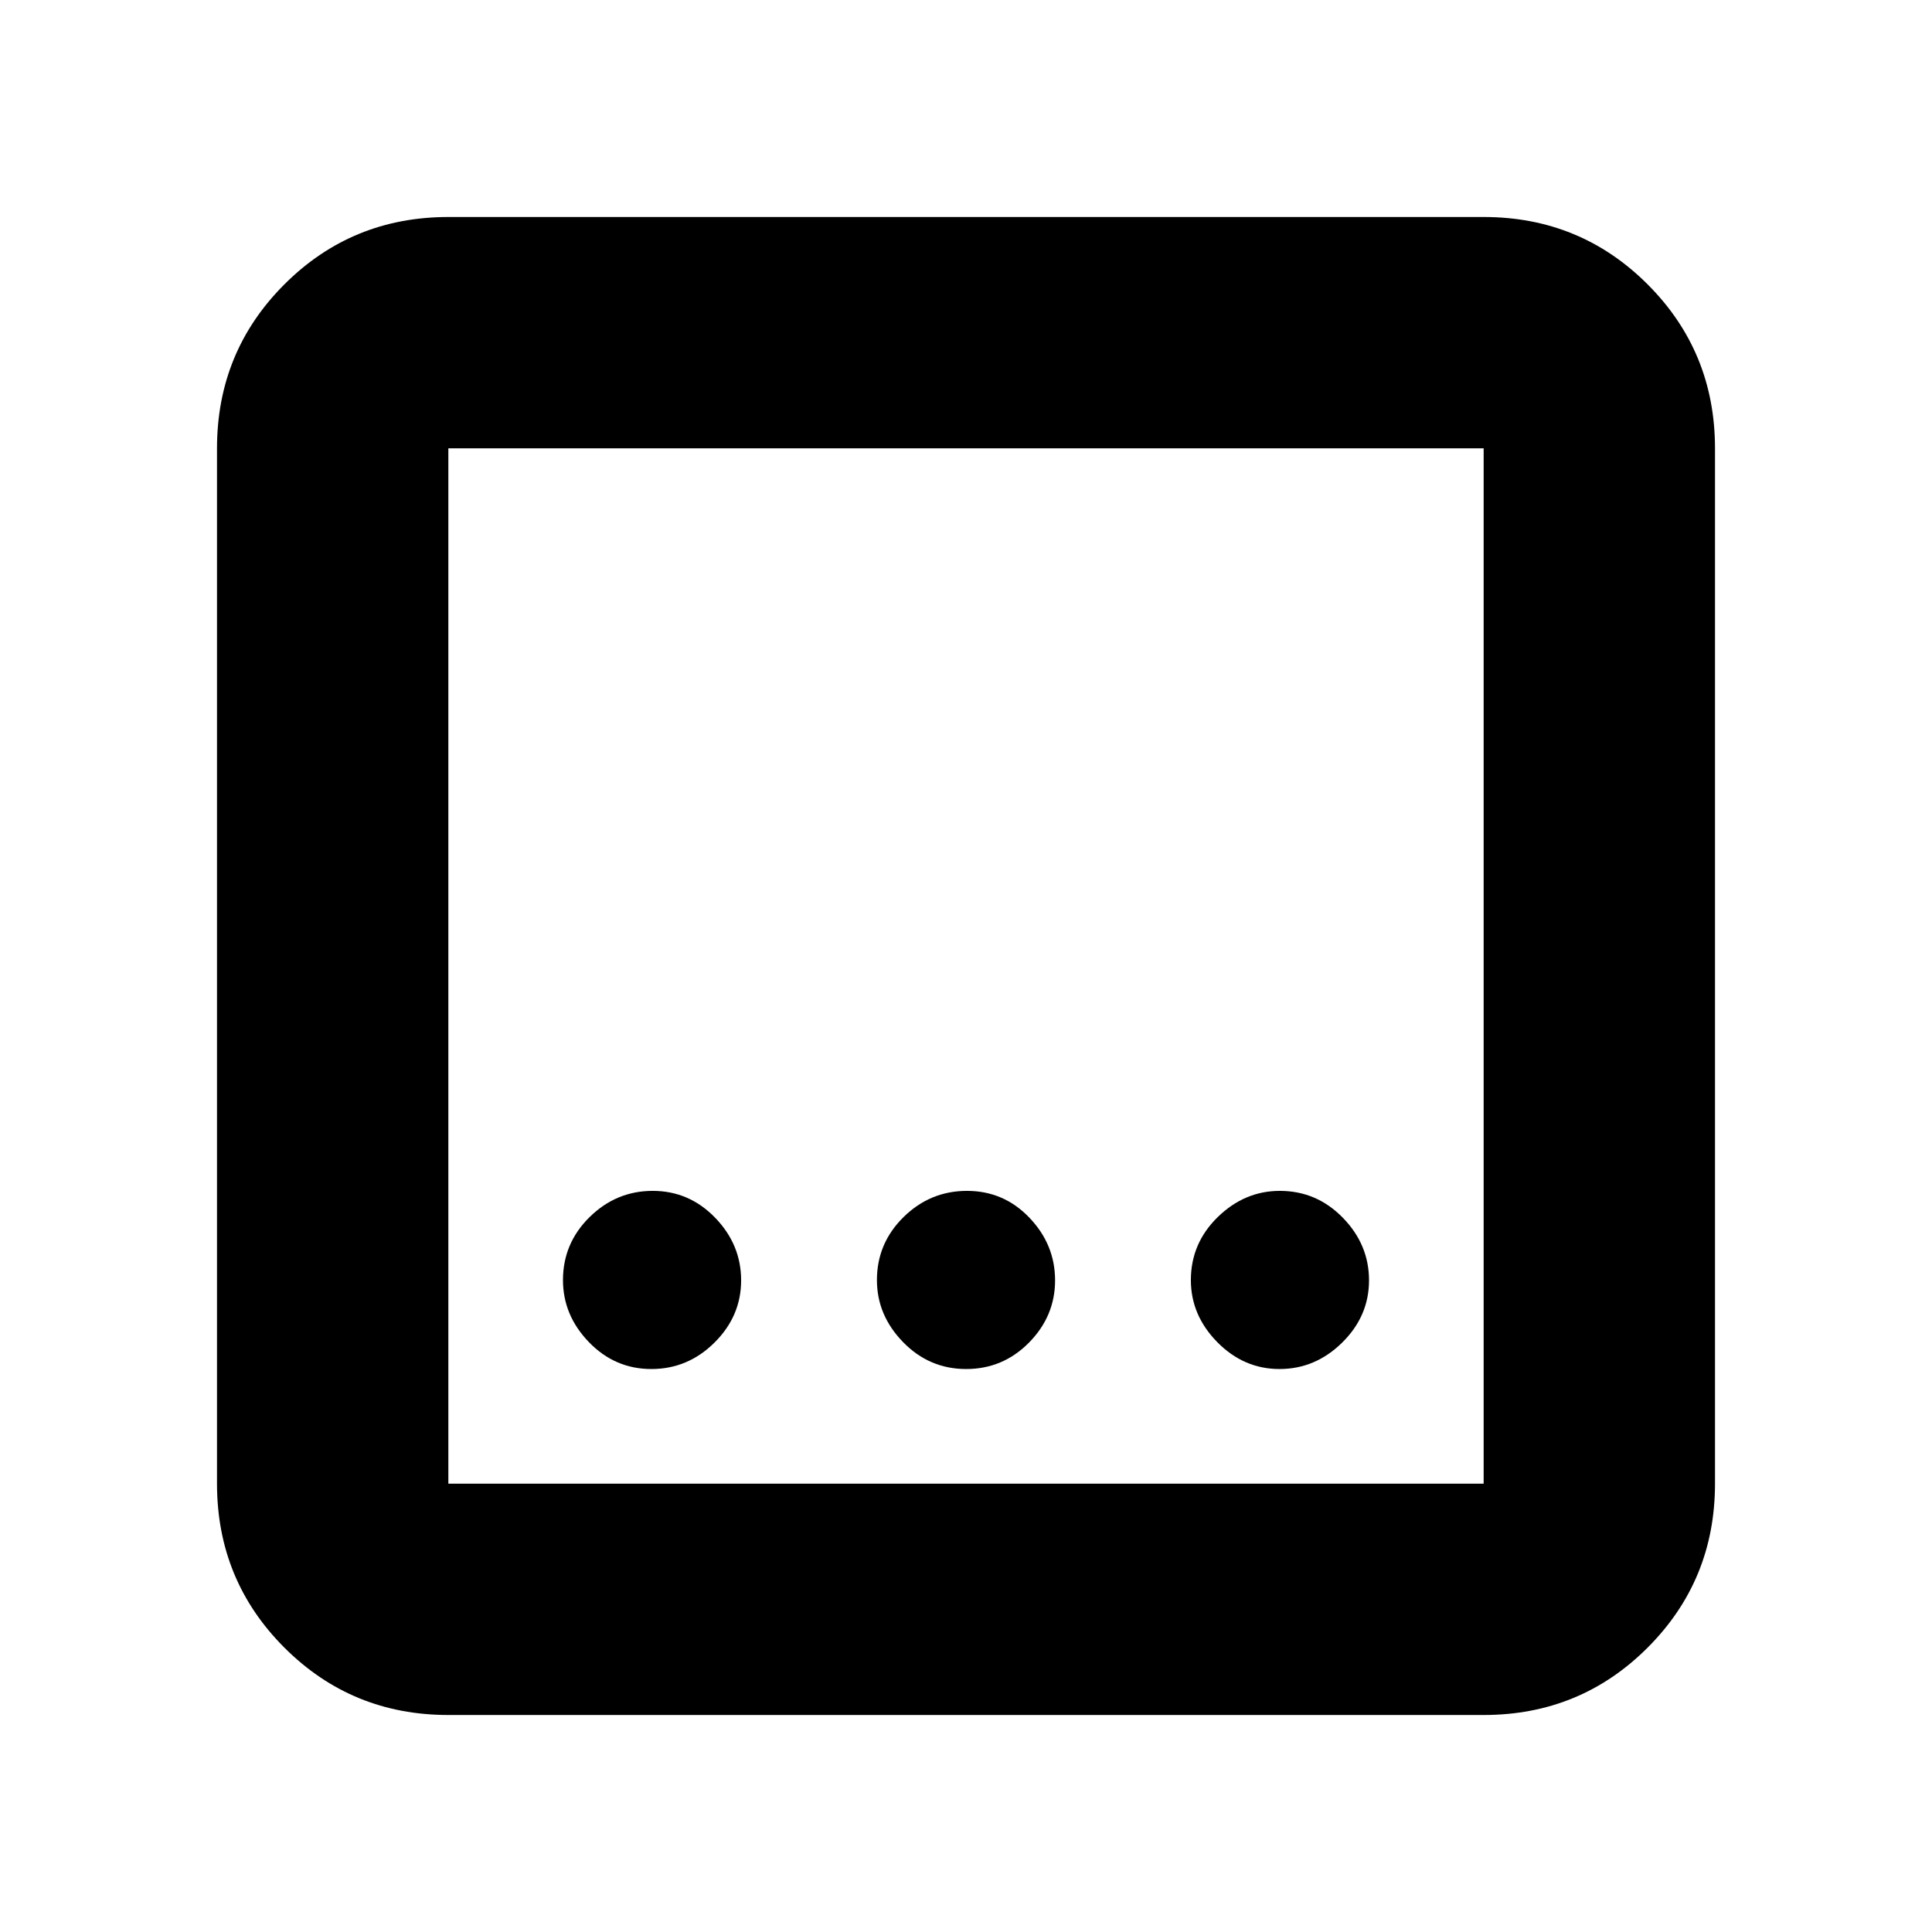 <svg xmlns="http://www.w3.org/2000/svg" height="20" viewBox="0 96 960 960" width="20"><path d="M222.783 948.174q-47.999 0-81.478-33.479-33.479-33.479-33.479-81.478V318.783q0-47.999 33.479-81.478 33.479-33.479 81.478-33.479h514.434q47.999 0 81.478 33.479 33.479 33.479 33.479 81.478v514.434q0 47.999-33.479 81.478-33.479 33.479-81.478 33.479H222.783Zm0-114.957h514.434V318.783H222.783v514.434Zm0-514.434v514.434-514.434Zm257.284 457.478q18.29 0 31.242-13.137 12.952-13.138 12.952-30.918 0-17.781-12.742-31.124-12.741-13.343-31.031-13.343-18.289 0-31.519 13.019-13.23 13.02-13.23 31.309 0 17.498 13.019 30.846 13.02 13.348 31.309 13.348Zm-156.397 0q18.121 0 31.356-13.137 13.235-13.138 13.235-30.918 0-17.781-12.905-31.124-12.906-13.343-31.026-13.343-18.121 0-31.356 13.019-13.235 13.02-13.235 31.309 0 17.498 12.905 30.846 12.906 13.348 31.026 13.348Zm312.124 0q17.781 0 31.124-13.137 13.343-13.138 13.343-30.918 0-17.781-13.019-31.124-13.02-13.343-31.309-13.343-17.498 0-30.846 13.019-13.348 13.02-13.348 31.309 0 17.498 13.137 30.846 13.138 13.348 30.918 13.348Z"/></svg>